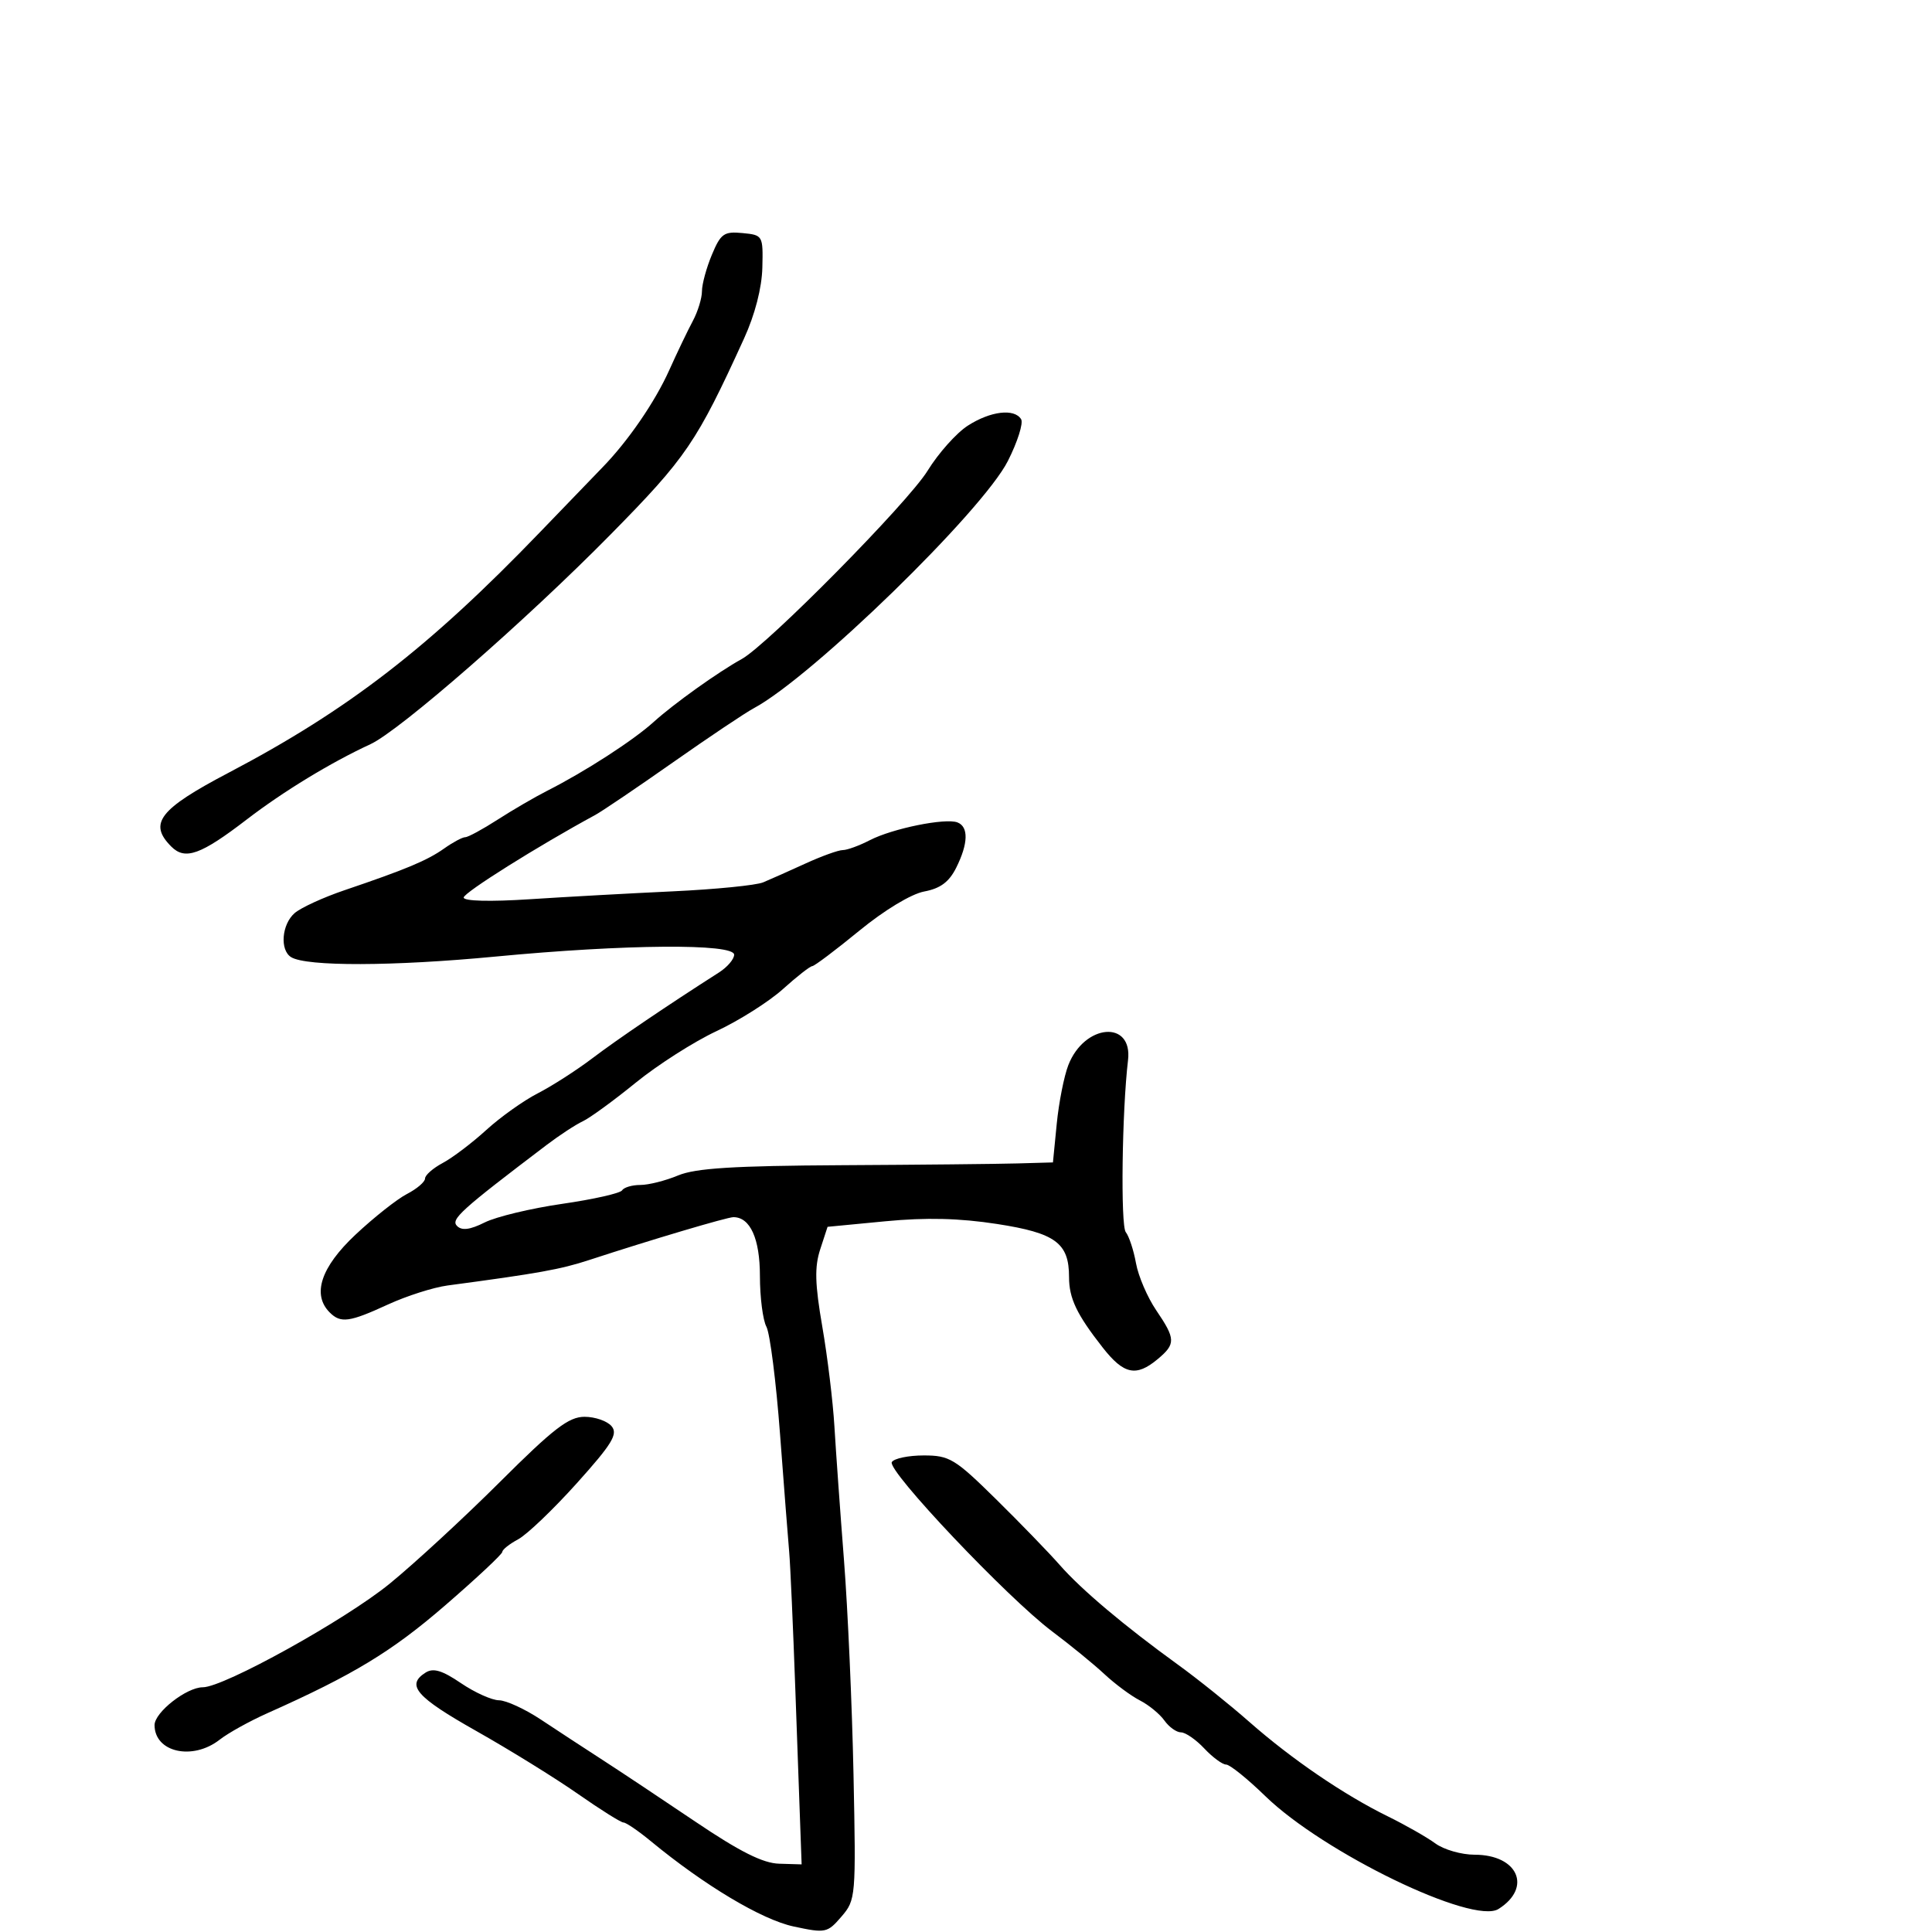<svg xmlns="http://www.w3.org/2000/svg" width="300" height="300" viewBox="0 0 300 300" version="1.1">
  <defs/>
  <path d="M150.292,66.089 C153.813,63.833 157.504,63.389 158.557,65.093 C158.929,65.694 158.006,68.612 156.506,71.576 C152.564,79.367 126.07,105.146 117.037,109.98 C115.705,110.693 110.058,114.477 104.487,118.388 C98.917,122.3 93.491,125.971 92.43,126.547 C83.538,131.37 72,138.612 72,139.37 C72,139.929 76.103,140.034 82.25,139.633 C87.888,139.266 97.9,138.713 104.5,138.405 C111.1,138.097 117.4,137.47 118.5,137.013 C119.6,136.555 122.555,135.24 125.066,134.09 C127.577,132.941 130.187,132 130.865,132 C131.544,132 133.433,131.31 135.063,130.467 C138.58,128.649 146.789,126.982 148.671,127.704 C150.424,128.377 150.353,130.985 148.48,134.739 C147.376,136.952 146.019,137.961 143.516,138.431 C141.49,138.811 137.327,141.326 133.408,144.539 C129.744,147.542 126.465,150.01 126.123,150.023 C125.78,150.036 123.729,151.641 121.564,153.591 C119.398,155.54 114.765,158.473 111.268,160.109 C107.77,161.744 102.117,165.353 98.704,168.128 C95.292,170.904 91.6,173.595 90.5,174.109 C89.4,174.622 86.881,176.271 84.903,177.771 C71.507,187.934 69.946,189.346 70.972,190.372 C71.723,191.123 72.985,190.961 75.268,189.819 C77.046,188.93 82.458,187.632 87.295,186.933 C92.132,186.235 96.321,185.289 96.604,184.832 C96.887,184.374 98.162,184 99.437,184 C100.712,184 103.343,183.337 105.284,182.526 C107.992,181.394 113.887,181.024 130.656,180.932 C142.67,180.867 154.975,180.743 158,180.656 L163.5,180.5 L164.091,174.5 C164.416,171.2 165.225,167.102 165.889,165.393 C168.386,158.964 175.904,158.342 175.159,164.627 C174.221,172.539 173.988,190.287 174.808,191.323 C175.32,191.97 176.035,194.142 176.396,196.149 C176.757,198.157 178.166,201.439 179.526,203.444 C182.566,207.923 182.589,208.688 179.75,211.056 C176.423,213.832 174.501,213.424 171.229,209.25 C167.183,204.088 166,201.609 166,198.288 C166,193.009 163.896,191.461 154.813,190.058 C148.975,189.156 143.821,189.031 137.502,189.637 L128.503,190.5 L127.361,194 C126.469,196.73 126.541,199.37 127.686,206 C128.494,210.675 129.341,217.65 129.568,221.5 C129.796,225.35 130.465,234.707 131.056,242.292 C131.647,249.878 132.311,264.833 132.532,275.526 C132.925,294.583 132.888,295.019 130.661,297.608 C128.473,300.151 128.198,300.208 123.231,299.143 C118.284,298.082 109.411,292.781 101.061,285.899 C99.127,284.304 97.218,283 96.82,283 C96.422,283 93.234,280.999 89.735,278.554 C86.237,276.108 79.128,271.709 73.938,268.778 C64.598,263.503 63.004,261.662 66.091,259.715 C67.28,258.964 68.663,259.378 71.573,261.356 C73.713,262.81 76.372,264.008 77.482,264.019 C78.592,264.029 81.525,265.382 84,267.024 C86.475,268.667 90.75,271.465 93.5,273.242 C96.25,275.019 102.775,279.357 108,282.883 C114.888,287.53 118.459,289.321 120.989,289.396 L124.477,289.5 L124.313,285 C124.223,282.525 123.859,272.4 123.504,262.5 C123.15,252.6 122.718,242.925 122.546,241 C122.374,239.075 121.734,230.84 121.124,222.699 C120.515,214.559 119.562,207.051 119.008,206.015 C118.454,204.979 118,201.434 118,198.137 C118,192.342 116.494,189 113.883,189 C112.913,189 101.023,192.532 91.5,195.65 C87.023,197.115 83.654,197.721 69.5,199.609 C67.3,199.902 63.125,201.235 60.223,202.571 C54.252,205.319 52.903,205.503 51.2,203.8 C48.417,201.017 49.821,196.77 55.192,191.727 C58.048,189.046 61.648,186.199 63.192,185.401 C64.736,184.602 66,183.522 66,183 C66,182.478 67.237,181.392 68.75,180.585 C70.263,179.779 73.3,177.478 75.5,175.472 C77.7,173.465 81.3,170.902 83.5,169.774 C85.7,168.647 89.525,166.19 92,164.314 C95.899,161.359 103.551,156.173 111.649,151 C112.94,150.175 113.997,148.938 113.998,148.25 C114.001,146.481 97.084,146.613 76.9,148.54 C61.032,150.055 47.576,150.092 45.206,148.627 C43.424,147.526 43.742,143.535 45.75,141.787 C46.713,140.95 50.2,139.349 53.5,138.23 C63.062,134.988 66.333,133.618 68.973,131.75 C70.332,130.787 71.804,130 72.242,130 C72.681,130 74.943,128.774 77.27,127.275 C79.596,125.776 83.075,123.751 85,122.775 C90.871,119.798 98.337,114.971 101.5,112.107 C104.628,109.274 111.536,104.338 115.173,102.336 C119.195,100.122 140.995,78.039 144.033,73.101 C145.711,70.374 148.527,67.219 150.292,66.089 Z M110.539,39.562 C111.913,36.272 112.42,35.912 115.289,36.19 C118.458,36.496 118.498,36.566 118.377,41.553 C118.301,44.701 117.231,48.849 115.54,52.553 C108.169,68.704 106.576,71.045 94.836,82.97 C81.698,96.317 62.066,113.46 57.516,115.561 C51.388,118.389 43.974,122.903 38.316,127.249 C31.179,132.731 28.749,133.606 26.605,131.463 C23.006,127.863 24.72,125.651 35.5,119.989 C54.087,110.227 66.623,100.539 83.891,82.591 C88.076,78.241 92.416,73.741 93.536,72.591 C97.525,68.494 101.696,62.425 103.909,57.5 C105.144,54.75 106.795,51.306 107.577,49.846 C108.36,48.386 109,46.303 109,45.218 C109,44.132 109.692,41.587 110.539,39.562 Z M138.482,227.03 C138.832,226.463 141.063,226 143.44,226 C147.433,226 148.284,226.515 154.631,232.765 C158.409,236.486 162.877,241.099 164.559,243.015 C167.932,246.857 174.582,252.462 182.976,258.537 C185.988,260.717 190.938,264.687 193.976,267.36 C200.58,273.17 208.663,278.684 215.5,282.043 C218.25,283.395 221.573,285.288 222.885,286.25 C224.197,287.212 226.939,288 228.98,288 C235.706,288 237.952,293.104 232.687,296.426 C228.723,298.926 205.518,287.693 196.469,278.893 C193.701,276.202 190.967,274 190.393,274 C189.819,274 188.292,272.875 187,271.5 C185.708,270.125 184.08,269 183.382,269 C182.684,269 181.525,268.171 180.807,267.159 C180.088,266.146 178.375,264.742 177,264.039 C175.625,263.335 173.15,261.501 171.5,259.963 C169.85,258.424 166.2,255.441 163.388,253.333 C156.466,248.143 137.689,228.312 138.482,227.03 Z M77.638,230.107 C85.958,221.813 88.313,220 90.766,220 C92.41,220 94.304,220.661 94.975,221.47 C95.983,222.684 95.043,224.222 89.565,230.318 C85.919,234.376 81.825,238.291 80.468,239.017 C79.11,239.744 78,240.625 78,240.975 C78,241.325 73.971,245.094 69.047,249.35 C60.808,256.47 54.853,260.077 41.5,266.034 C38.75,267.261 35.427,269.105 34.115,270.133 C29.91,273.425 24,272.102 24,267.868 C24,265.893 28.968,262 31.49,262 C34.747,262 53.583,251.56 60.5,245.921 C64.35,242.782 72.062,235.666 77.638,230.107 Z"/>
</svg>

